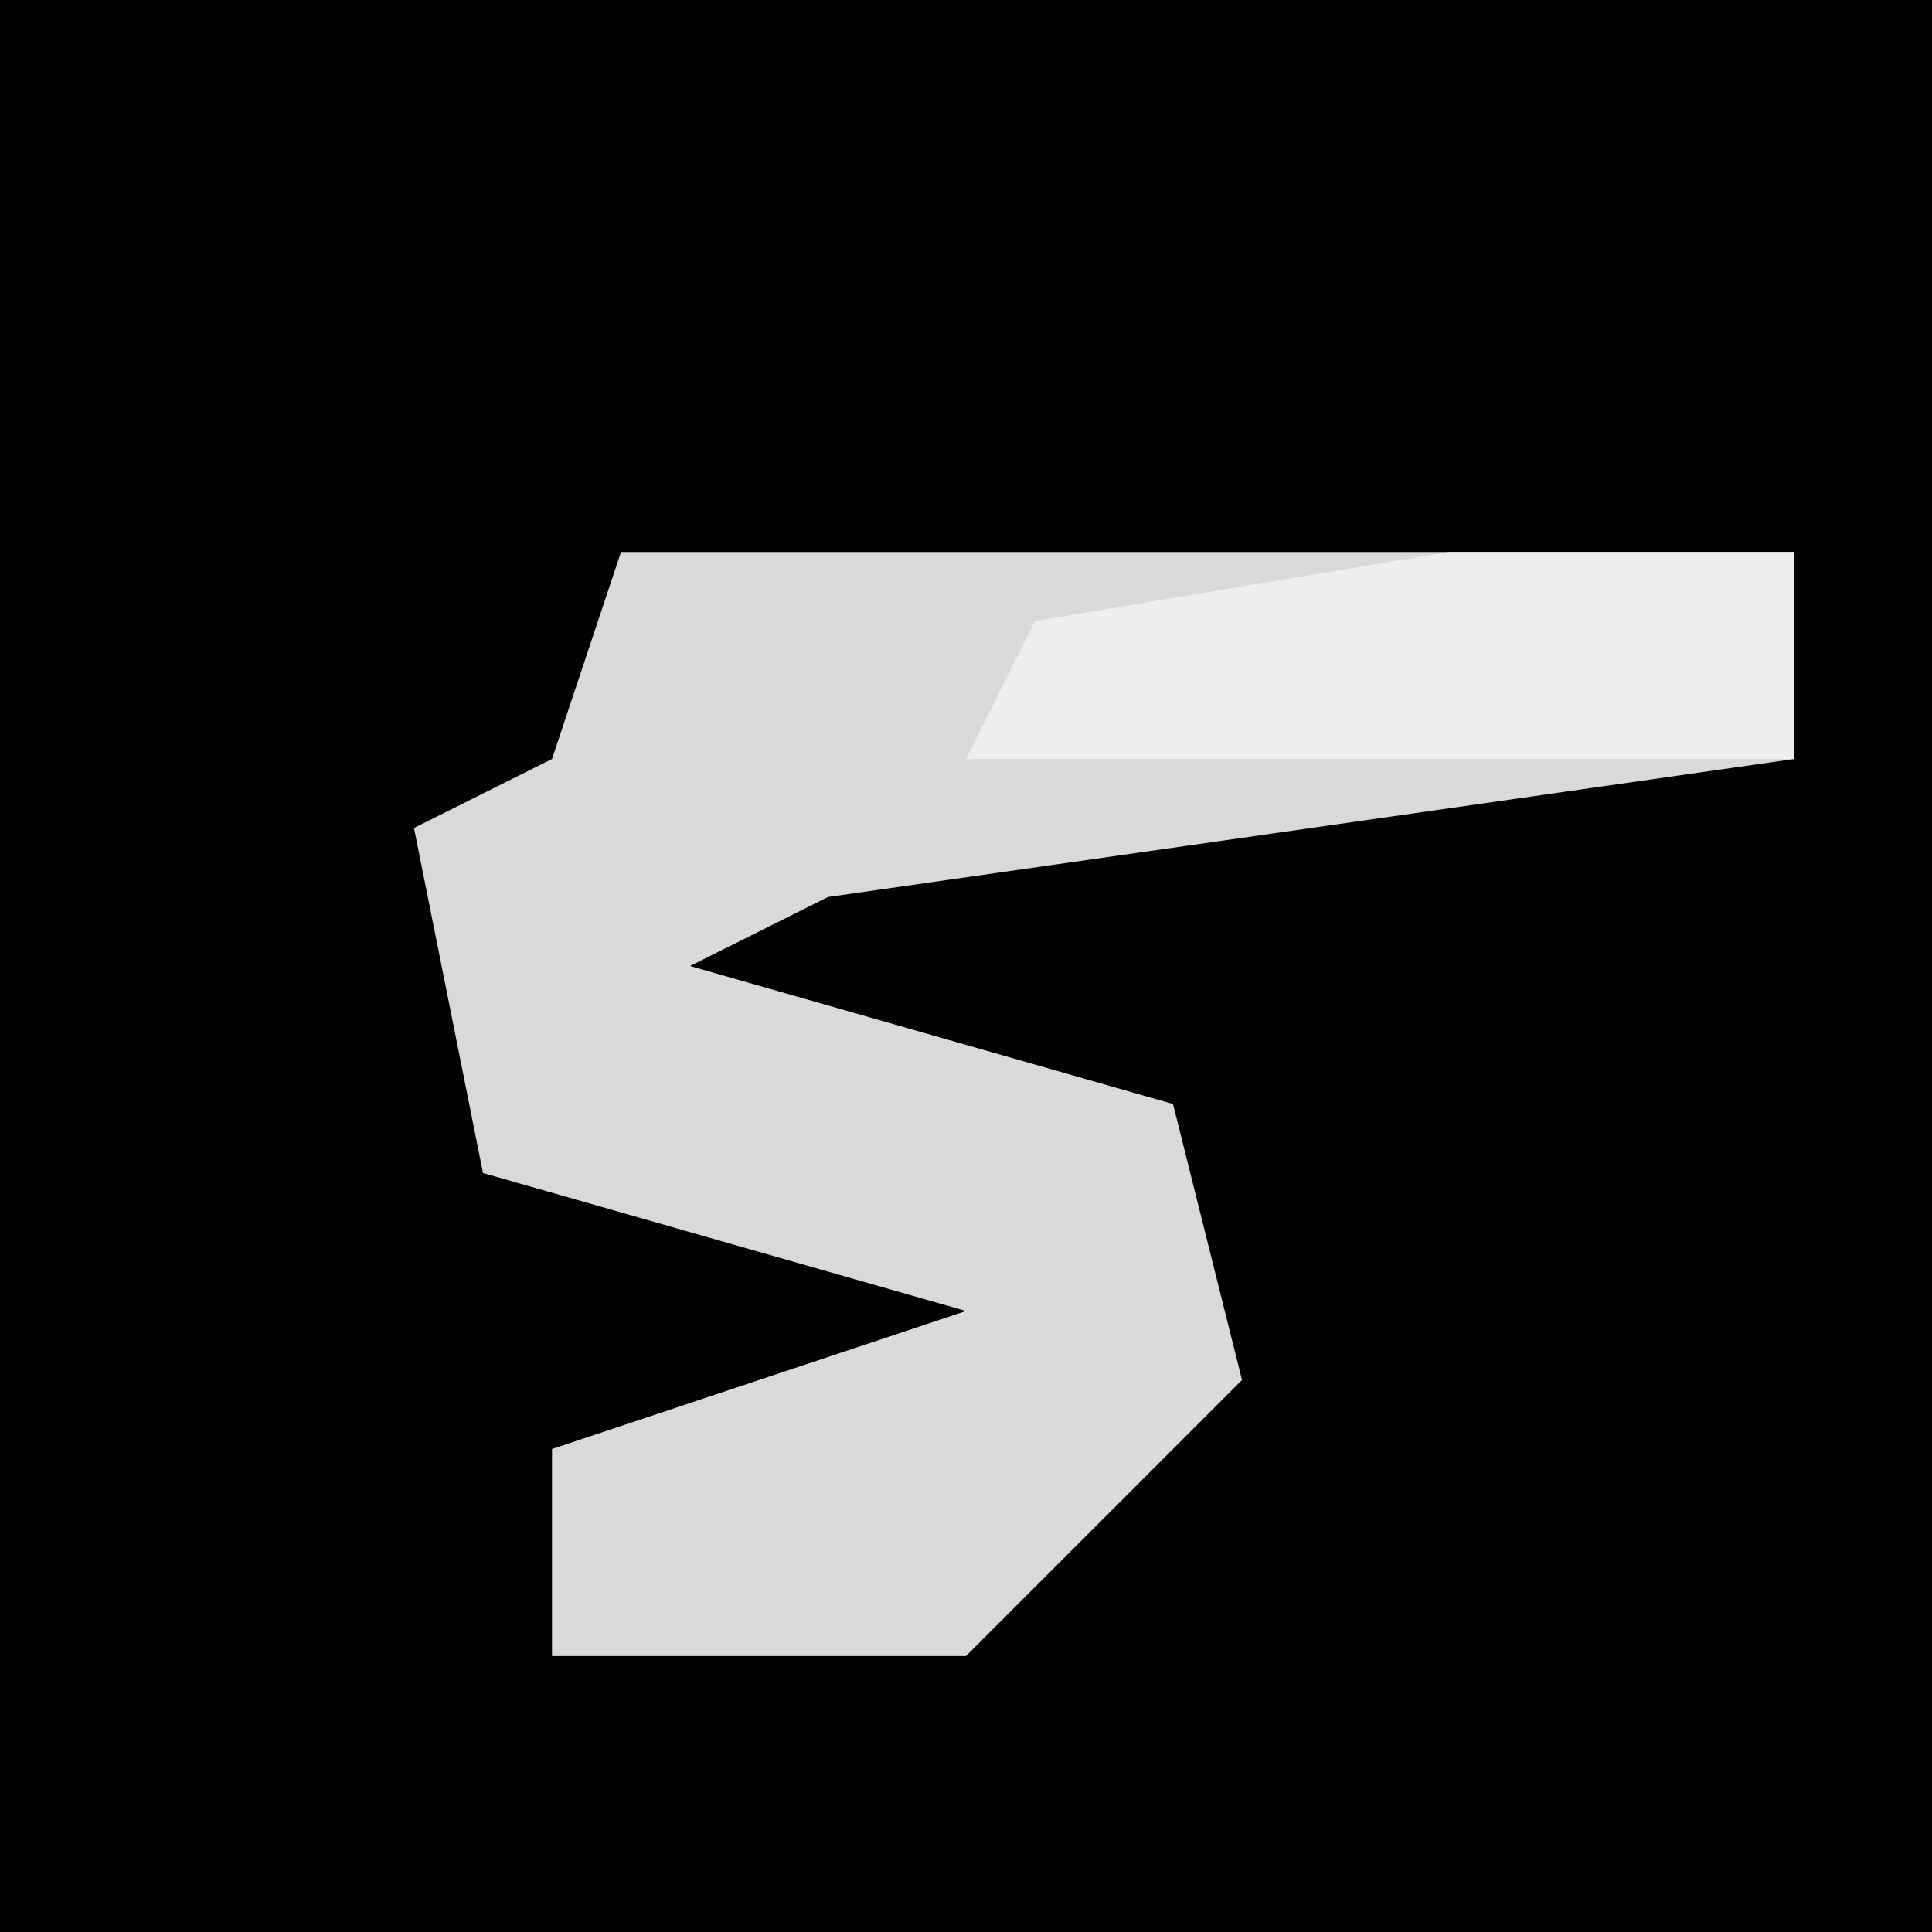 <?xml version="1.0" encoding="UTF-8"?>
<svg version="1.1" xmlns="http://www.w3.org/2000/svg" width="28" height="28">
<path d="M0,0 L28,0 L28,28 L0,28 Z " fill="#020202" transform="translate(0,0)"/>
<path d="M0,0 L17,0 L17,3 L3,5 L1,6 L8,8 L9,12 L5,16 L-1,16 L-1,13 L5,11 L-2,9 L-3,4 L-1,3 Z " fill="#D9D9D9" transform="translate(9,8)"/>
<path d="M0,0 L5,0 L5,3 L-7,3 L-6,1 Z " fill="#EEEEEE" transform="translate(21,8)"/>
</svg>
